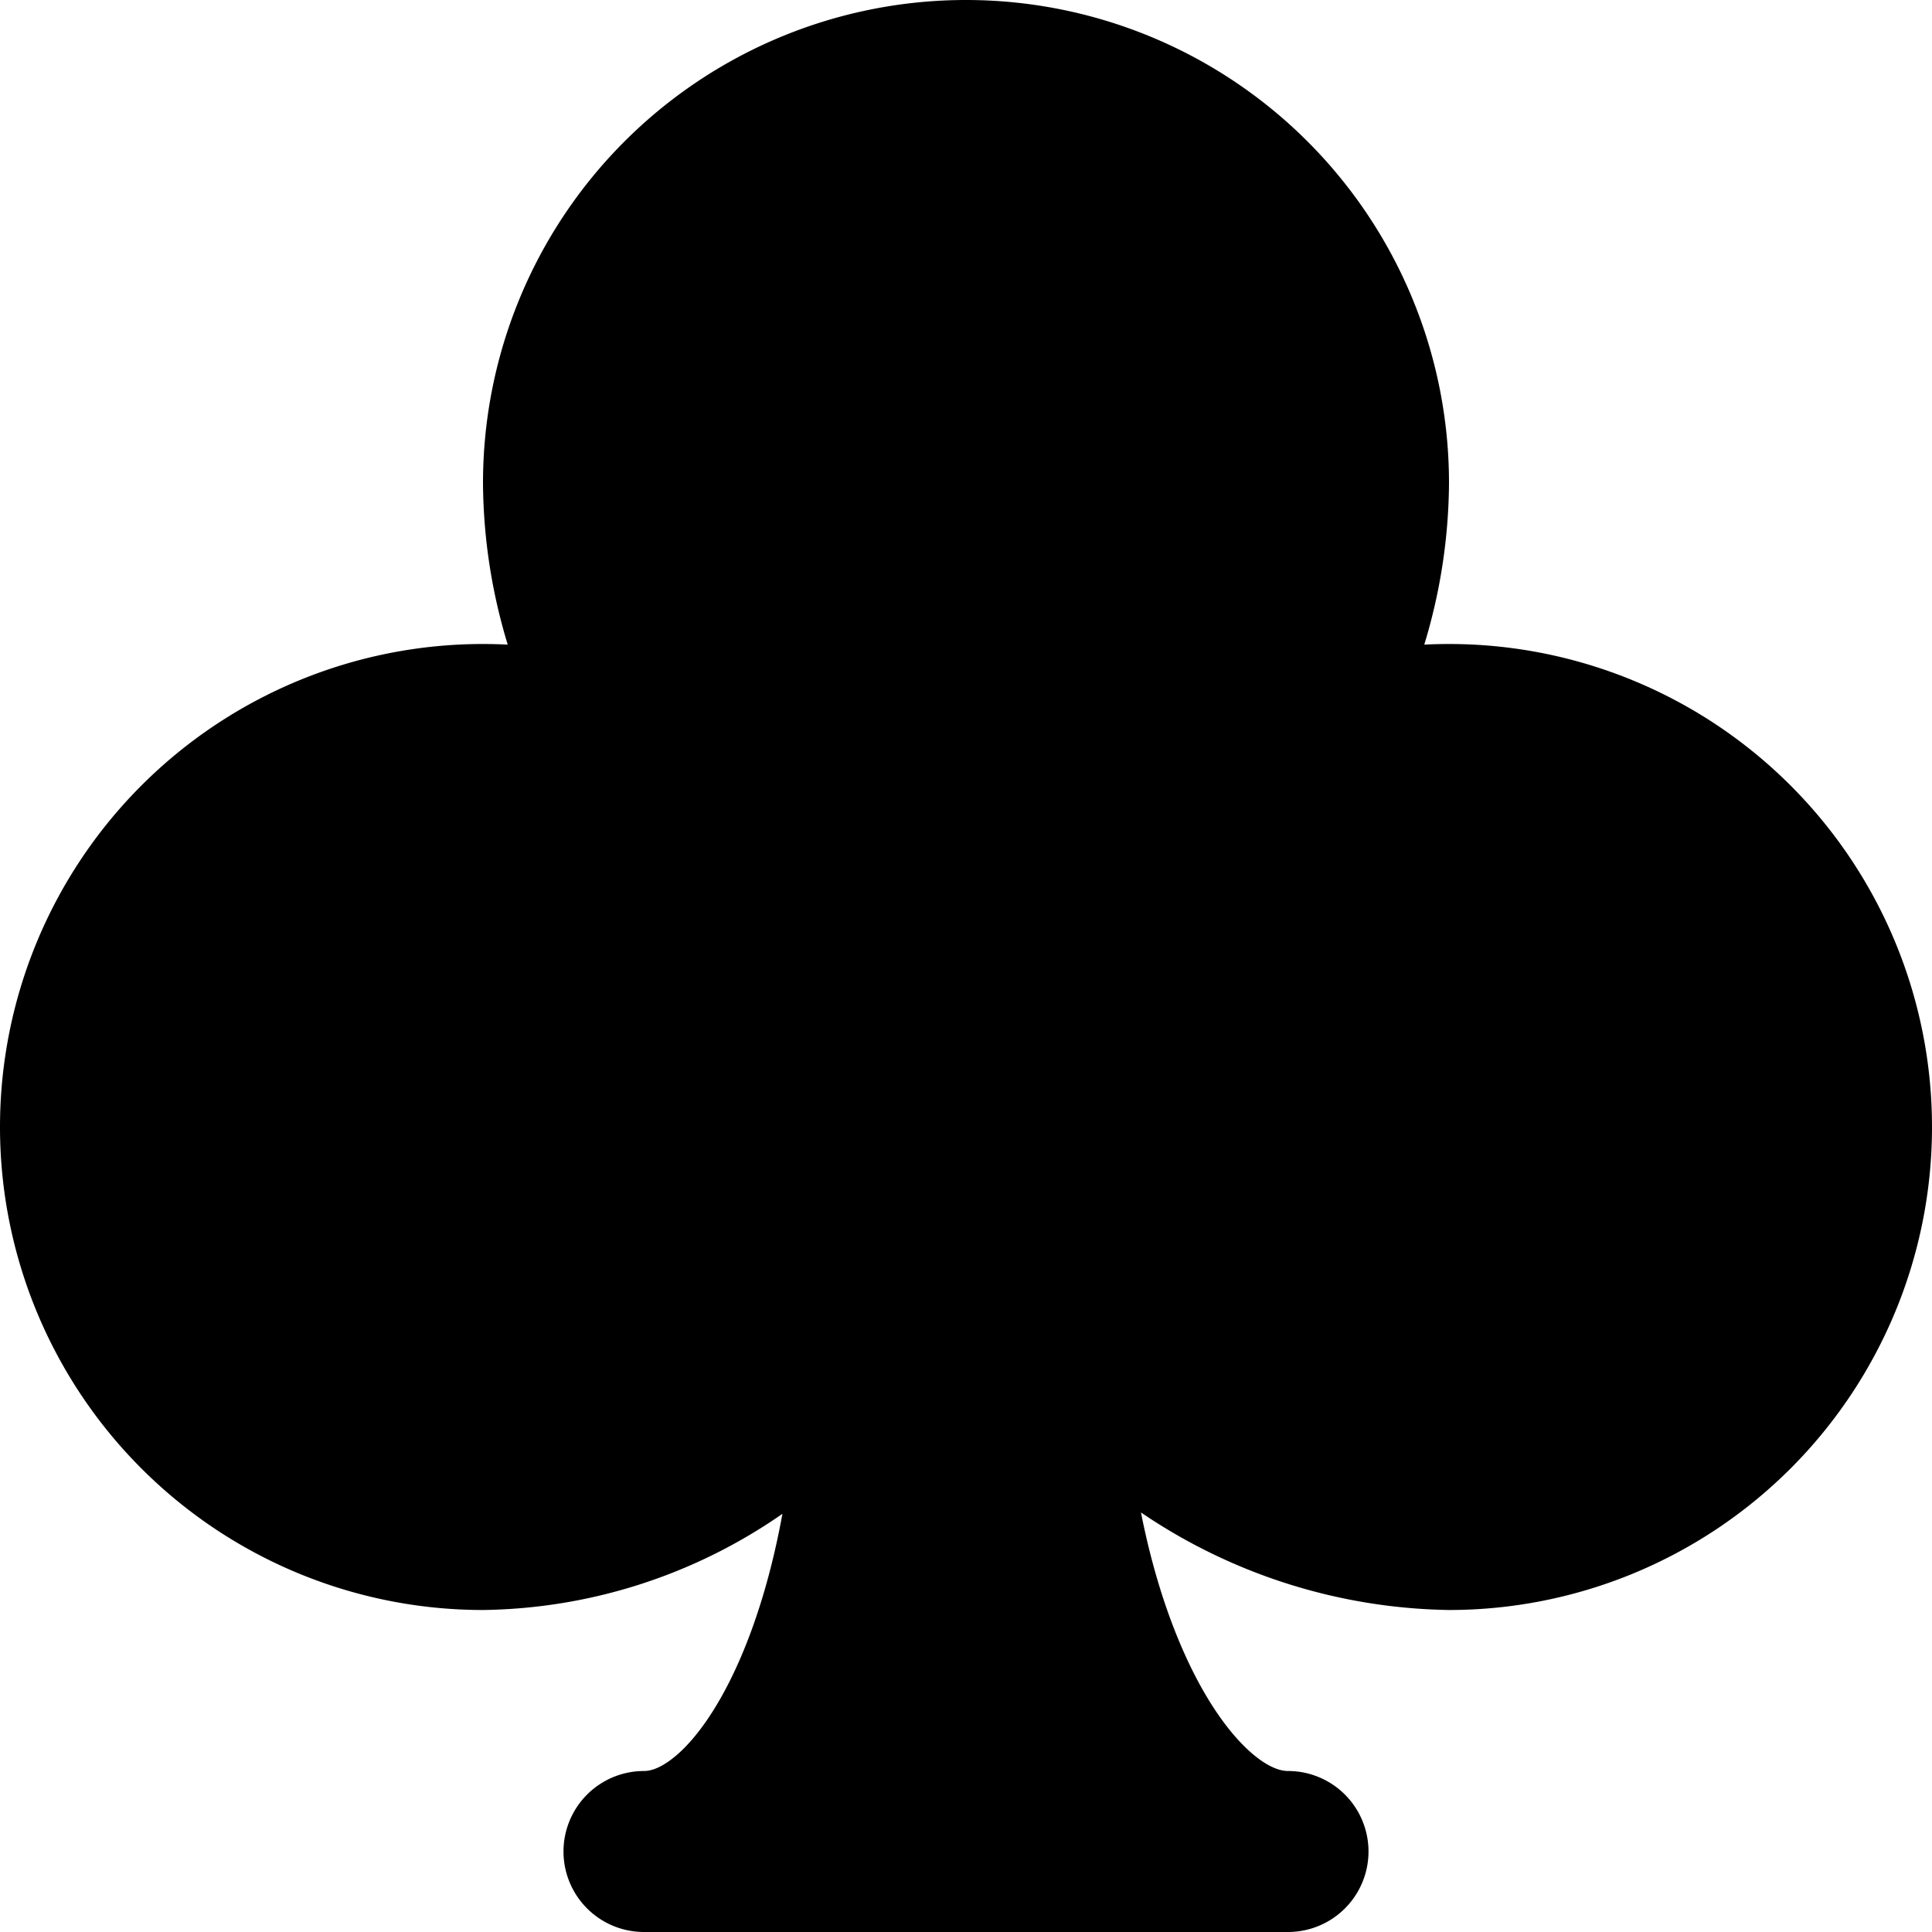 <svg height="512" viewBox="0 0 192 192" width="512" xmlns="http://www.w3.org/2000/svg"><g id="_19-club" data-name="19-club"><g id="Glyph"><path d="m144 64q-1.222 0-2.458.061a56.074 56.074 0 0 0 2.458-16.061 48 48 0 0 0 -96 0 56.074 56.074 0 0 0 2.458 16.061q-1.234-.061-2.458-.061a48 48 0 0 0 0 96 53.247 53.247 0 0 0 29.757-9.56c-2.028 11.139-5.815 19.231-9.681 23.2-.86.879-2.535 2.36-4.076 2.36a8 8 0 0 0 0 16h64a8 8 0 0 0 0-16c-1.258 0-2.873-.945-4.548-2.663-4-4.1-7.922-12.158-10.063-23.031a55.878 55.878 0 0 0 30.611 9.694 48 48 0 0 0 0-96z"/></g></g></svg>